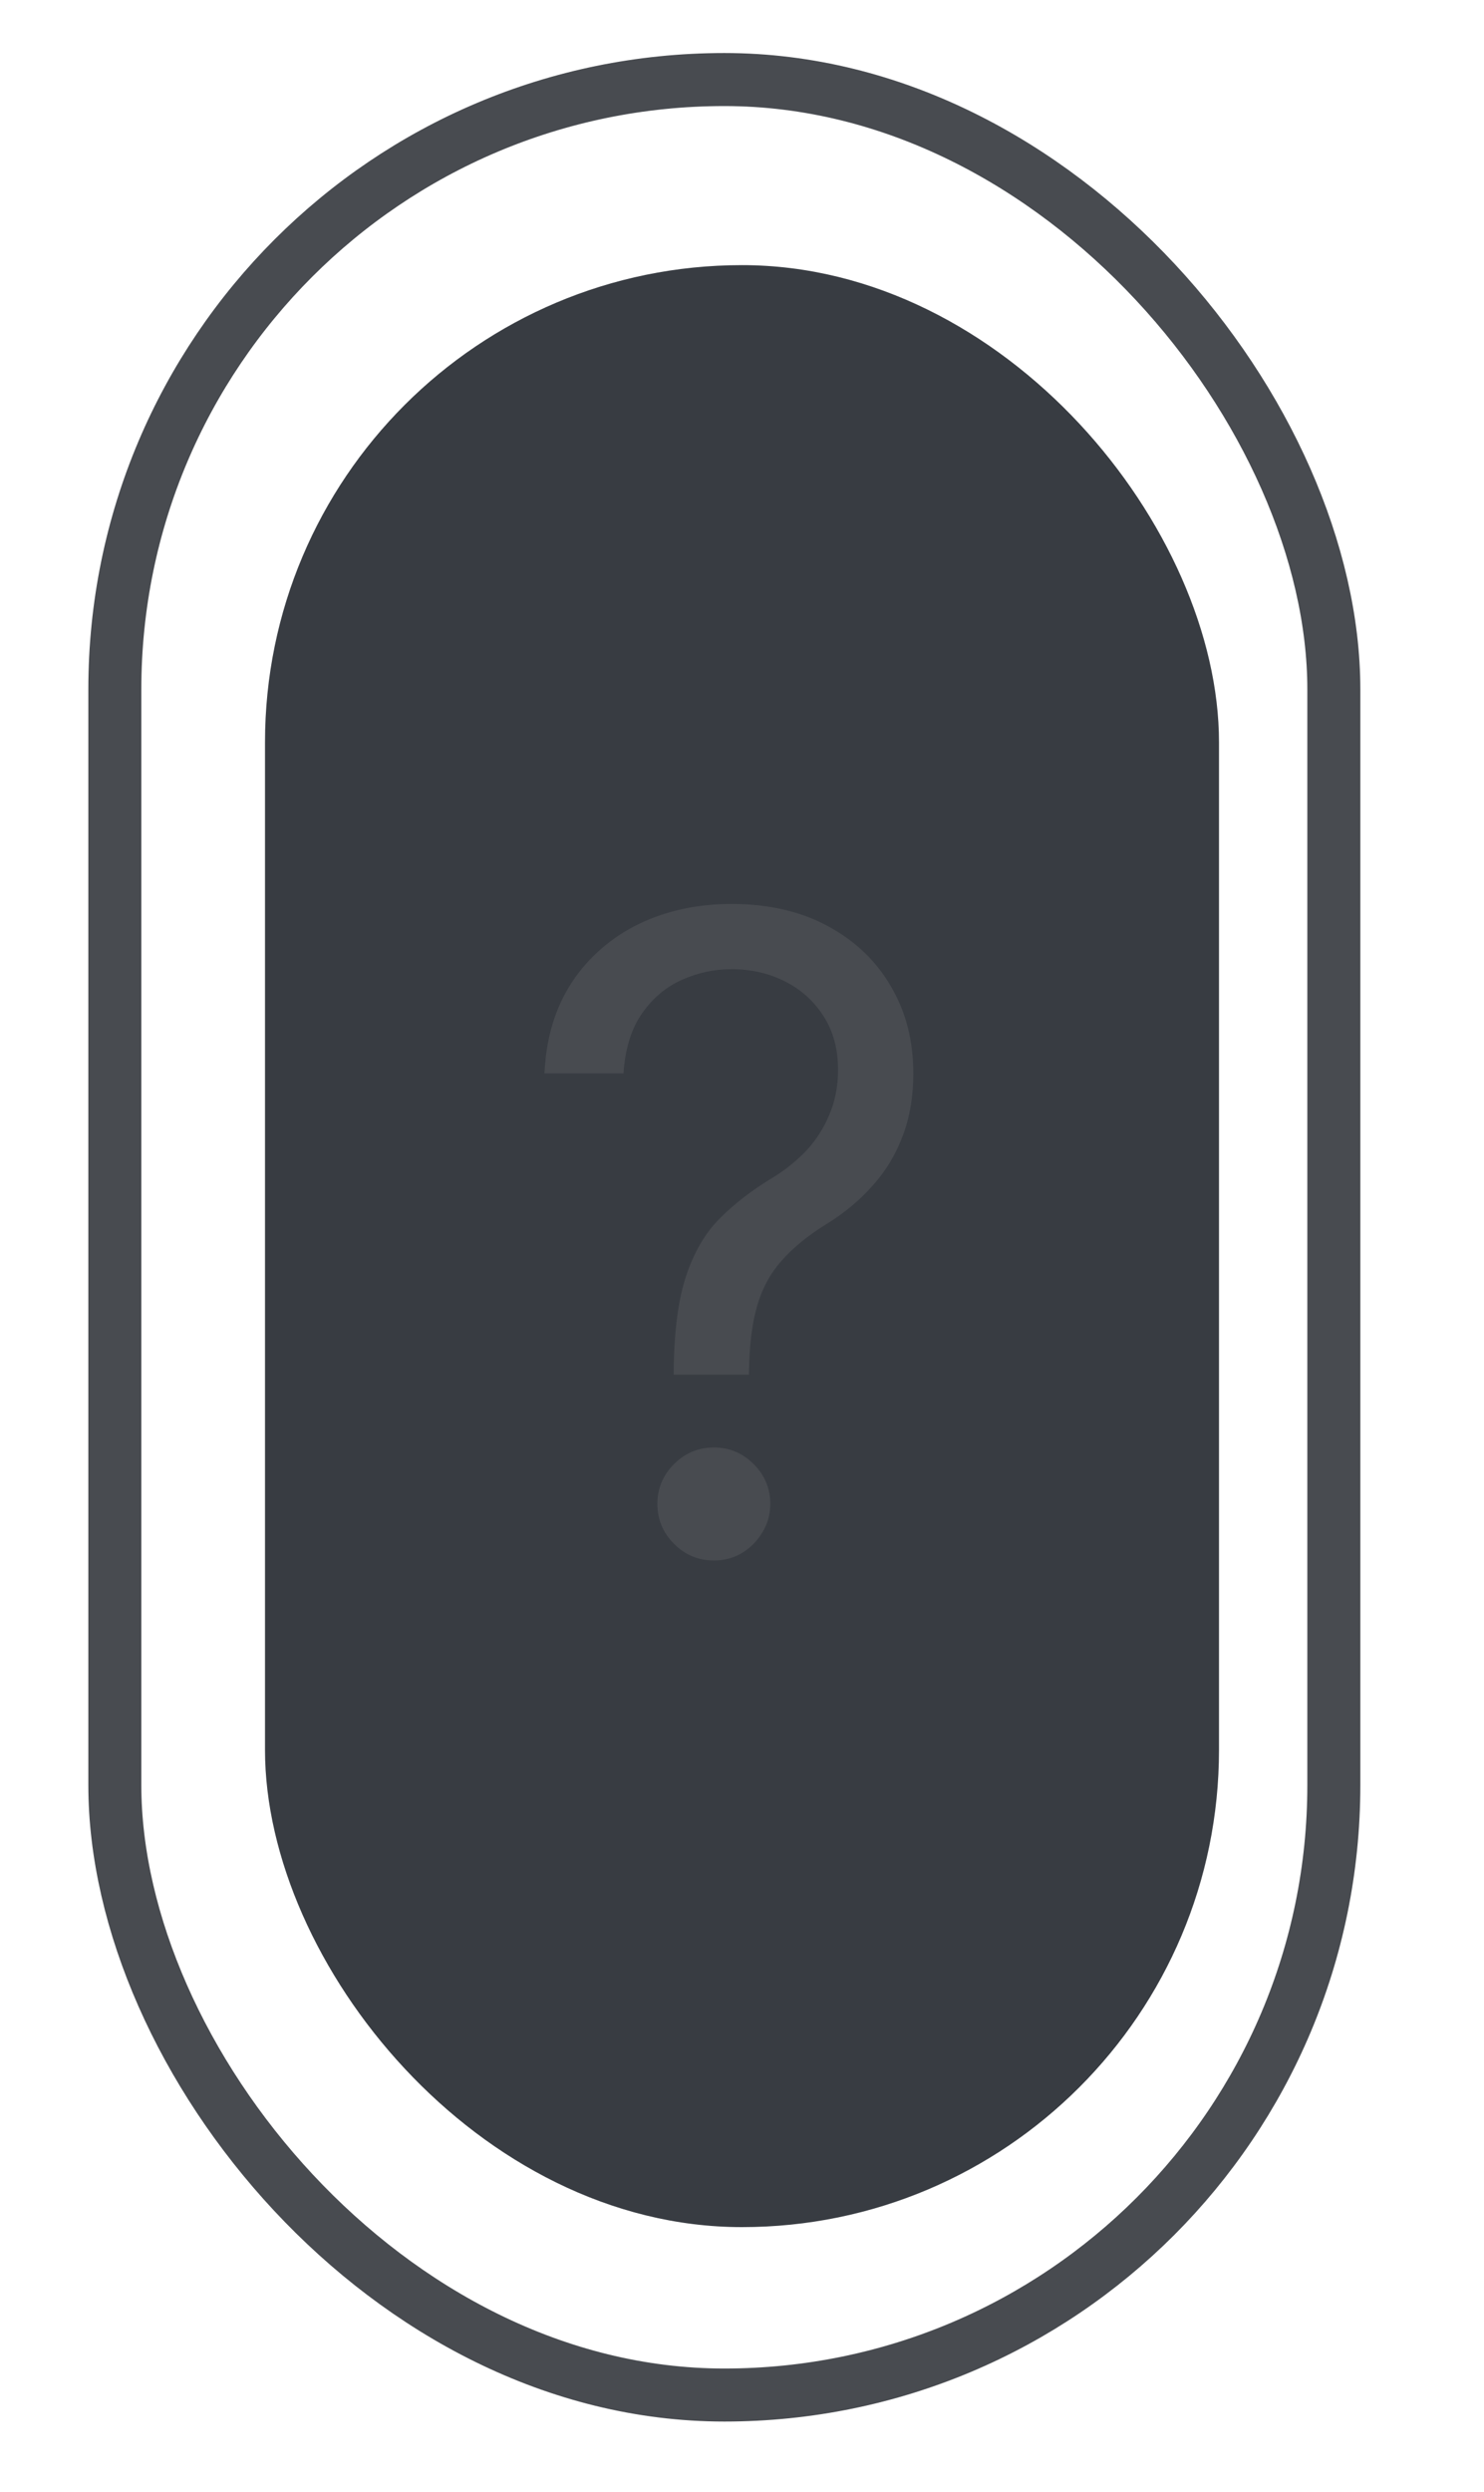 <svg width="84" height="141" viewBox="0 0 84 141" fill="none" xmlns="http://www.w3.org/2000/svg">
<g filter="url(#filter0_d_91_356)">
<rect x="14" y="14" width="54" height="111" rx="27" fill="#383C42"/>
</g>
<rect x="6.5" y="4.5" width="69" height="131" rx="34.5" stroke="#484B50" stroke-width="3"/>
<path d="M38.133 77.773V77.56C38.157 75.299 38.394 73.499 38.843 72.162C39.293 70.824 39.932 69.741 40.761 68.913C41.59 68.084 42.584 67.32 43.744 66.622C44.442 66.196 45.07 65.693 45.626 65.113C46.182 64.521 46.62 63.84 46.94 63.071C47.271 62.302 47.437 61.449 47.437 60.514C47.437 59.354 47.165 58.348 46.62 57.496C46.076 56.644 45.348 55.986 44.436 55.525C43.525 55.063 42.513 54.832 41.4 54.832C40.429 54.832 39.494 55.034 38.595 55.436C37.695 55.839 36.943 56.472 36.34 57.336C35.736 58.2 35.387 59.331 35.292 60.727H30.818C30.912 58.715 31.433 56.993 32.38 55.56C33.339 54.128 34.6 53.033 36.162 52.276C37.736 51.518 39.483 51.139 41.4 51.139C43.483 51.139 45.294 51.553 46.833 52.382C48.384 53.211 49.58 54.347 50.42 55.791C51.272 57.235 51.698 58.881 51.698 60.727C51.698 62.029 51.497 63.207 51.095 64.261C50.704 65.314 50.136 66.255 49.39 67.084C48.656 67.912 47.769 68.646 46.727 69.285C45.685 69.937 44.851 70.623 44.223 71.345C43.596 72.055 43.14 72.902 42.856 73.884C42.572 74.867 42.418 76.092 42.394 77.56V77.773H38.133ZM40.406 88.284C39.53 88.284 38.778 87.97 38.151 87.343C37.523 86.716 37.21 85.964 37.21 85.088C37.21 84.212 37.523 83.46 38.151 82.833C38.778 82.206 39.53 81.892 40.406 81.892C41.282 81.892 42.033 82.206 42.661 82.833C43.288 83.46 43.602 84.212 43.602 85.088C43.602 85.668 43.454 86.201 43.158 86.686C42.874 87.171 42.489 87.562 42.004 87.858C41.53 88.142 40.998 88.284 40.406 88.284Z" fill="#484B50"/>
<defs>
<filter id="filter0_d_91_356" x="0.9" y="0.9" width="82.2" height="139.2" filterUnits="userSpaceOnUse" color-interpolation-filters="sRGB">
<feFlood flood-opacity="0" result="BackgroundImageFix"/>
<feColorMatrix in="SourceAlpha" type="matrix" values="0 0 0 0 0 0 0 0 0 0 0 0 0 0 0 0 0 0 127 0" result="hardAlpha"/>
<feMorphology radius="1" operator="dilate" in="SourceAlpha" result="effect1_dropShadow_91_356"/>
<feOffset dx="1" dy="1"/>
<feGaussianBlur stdDeviation="6.55"/>
<feComposite in2="hardAlpha" operator="out"/>
<feColorMatrix type="matrix" values="0 0 0 0 0.146 0 0 0 0 0.157 0 0 0 0 0.174 0 0 0 0.5 0"/>
<feBlend mode="normal" in2="BackgroundImageFix" result="effect1_dropShadow_91_356"/>
<feBlend mode="normal" in="SourceGraphic" in2="effect1_dropShadow_91_356" result="shape"/>
</filter>
</defs>
</svg>

